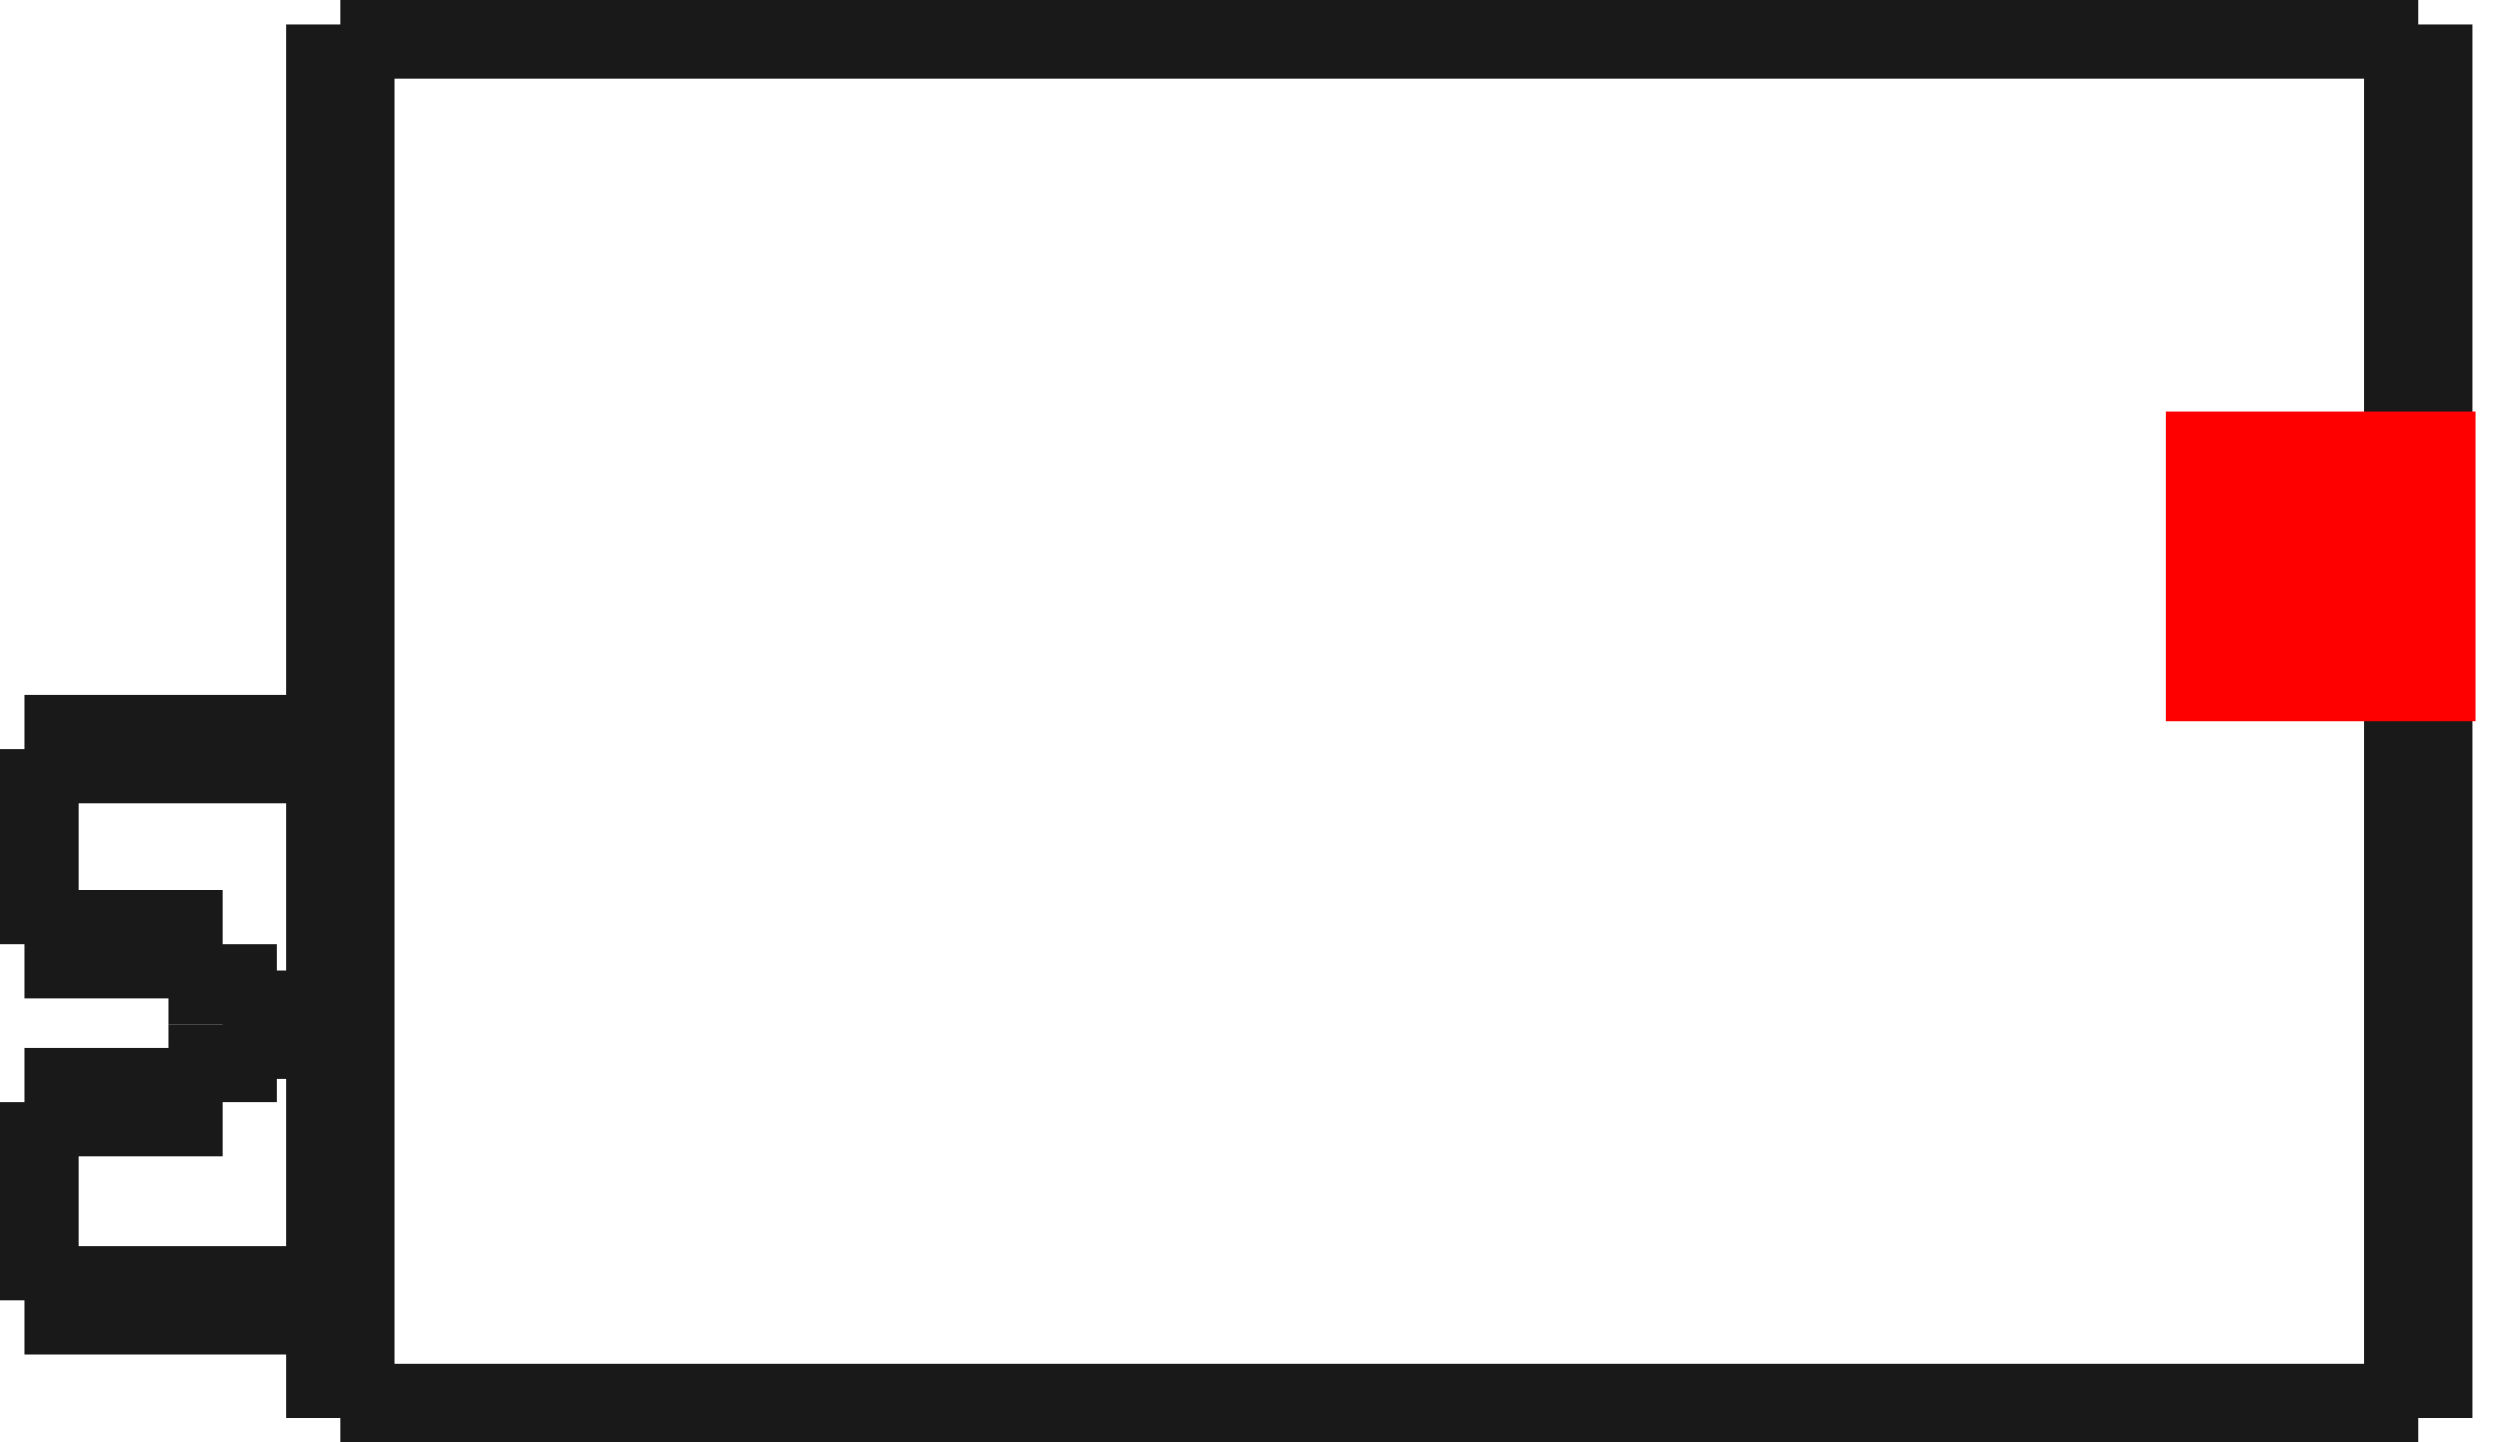 <?xml version="1.0"?>
<!DOCTYPE svg PUBLIC "-//W3C//DTD SVG 1.1//EN" "http://www.w3.org/Graphics/SVG/1.1/DTD/svg11.dtd">
<svg width="8.073mm" height="4.658mm" viewBox="0 0 8.073 4.658" xmlns="http://www.w3.org/2000/svg" version="1.1">
<g id="Shape2DView" transform="translate(6.994,2.329) scale(1,-1)">
<path id="Shape2DView_nwe0000"  d="M -5.895 2.25 L 0.815 2.25 " stroke="#191919" stroke-width="0.35 px" style="stroke-width:0.35;stroke-miterlimit:4;stroke-dasharray:none;fill:none;fill-opacity:1;fill-rule: evenodd"/>
<path id="Shape2DView_nwe0001"  d="M -5.895 -2.25 L 0.815 -2.25 " stroke="#191919" stroke-width="0.35 px" style="stroke-width:0.35;stroke-miterlimit:4;stroke-dasharray:none;fill:none;fill-opacity:1;fill-rule: evenodd"/>
<path id="Shape2DView_nwe0002"  d="M -5.895 -2.25 L -5.895 2.25 " stroke="#191919" stroke-width="0.35 px" style="stroke-width:0.35;stroke-miterlimit:4;stroke-dasharray:none;fill:none;fill-opacity:1;fill-rule: evenodd"/>
<path id="Shape2DView_nwe0003"  d="M 0.815 -2.25 L 0.815 2.25 " stroke="#191919" stroke-width="0.35 px" style="stroke-width:0.35;stroke-miterlimit:4;stroke-dasharray:none;fill:none;fill-opacity:1;fill-rule: evenodd"/>
<path id="Shape2DView_nwe0004"  d="M -6.915 -0.72 L -6.915 -0.644 L -6.915 -0.57 L -6.915 -0.5 L -6.915 -0.434 L -6.915 -0.372 L -6.915 -0.316 L -6.915 -0.265 L -6.915 -0.219 L -6.915 -0.181 L -6.915 -0.148 L -6.915 -0.123 L -6.915 -0.105 L -6.915 -0.094 L -6.915 -0.09 " stroke="#191919" stroke-width="0.35 px" style="stroke-width:0.35;stroke-miterlimit:4;stroke-dasharray:none;fill:none;fill-opacity:1;fill-rule: evenodd"/>
<path id="Shape2DView_nwe0005"  d="M -6.275 -0.72 L -6.915 -0.72 " stroke="#191919" stroke-width="0.35 px" style="stroke-width:0.35;stroke-miterlimit:4;stroke-dasharray:none;fill:none;fill-opacity:1;fill-rule: evenodd"/>
<path id="Shape2DView_nwe0006"  d="M -6.275 -0.98 L -6.275 -0.961 L -6.275 -0.942 L -6.275 -0.923 L -6.275 -0.905 L -6.275 -0.886 L -6.275 -0.867 L -6.275 -0.849 L -6.275 -0.83 L -6.275 -0.811 L -6.275 -0.793 L -6.275 -0.775 L -6.275 -0.756 L -6.275 -0.738 L -6.275 -0.72 " stroke="#191919" stroke-width="0.35 px" style="stroke-width:0.35;stroke-miterlimit:4;stroke-dasharray:none;fill:none;fill-opacity:1;fill-rule: evenodd"/>
<path id="Shape2DView_nwe0007"  d="M -6.275 -1.23 L -6.275 -1.213 L -6.275 -1.195 L -6.275 -1.177 L -6.275 -1.16 L -6.275 -1.142 L -6.275 -1.124 L -6.275 -1.106 L -6.275 -1.088 L -6.275 -1.07 L -6.275 -1.052 L -6.275 -1.034 L -6.275 -1.016 L -6.275 -0.998 L -6.275 -0.98 " stroke="#191919" stroke-width="0.35 px" style="stroke-width:0.35;stroke-miterlimit:4;stroke-dasharray:none;fill:none;fill-opacity:1;fill-rule: evenodd"/>
<path id="Shape2DView_nwe0008"  d="M -6.275 -1.23 L -6.915 -1.23 " stroke="#191919" stroke-width="0.35 px" style="stroke-width:0.35;stroke-miterlimit:4;stroke-dasharray:none;fill:none;fill-opacity:1;fill-rule: evenodd"/>
<path id="Shape2DView_nwe0009"  d="M -6.915 -1.87 L -6.915 -1.866 L -6.915 -1.855 L -6.915 -1.836 L -6.915 -1.811 L -6.915 -1.778 L -6.915 -1.738 L -6.915 -1.692 L -6.915 -1.64 L -6.915 -1.583 L -6.915 -1.52 L -6.915 -1.453 L -6.915 -1.382 L -6.915 -1.307 L -6.915 -1.23 " stroke="#191919" stroke-width="0.35 px" style="stroke-width:0.35;stroke-miterlimit:4;stroke-dasharray:none;fill:none;fill-opacity:1;fill-rule: evenodd"/>
<path id="Shape2DView_nwe0010"  d="M -5.895 -0.98 L -6.275 -0.98 " stroke="#191919" stroke-width="0.35 px" style="stroke-width:0.35;stroke-miterlimit:4;stroke-dasharray:none;fill:none;fill-opacity:1;fill-rule: evenodd"/>
<path id="Shape2DView_nwe0011"  d="M -5.895 -0.09 L -6.915 -0.09 " stroke="#191919" stroke-width="0.35 px" style="stroke-width:0.35;stroke-miterlimit:4;stroke-dasharray:none;fill:none;fill-opacity:1;fill-rule: evenodd"/>
<path id="Shape2DView_nwe0012"  d="M -5.895 -1.87 L -6.915 -1.87 " stroke="#191919" stroke-width="0.35 px" style="stroke-width:0.35;stroke-miterlimit:4;stroke-dasharray:none;fill:none;fill-opacity:1;fill-rule: evenodd"/>
<title>b'Shape2DView'</title>
</g>
<g id="Rectangle" transform="translate(6.994,2.329) scale(1,-1)">
<rect fill="#ff0000" id="origin" width="1" height="1" x="0" y="0" />
<title>b'Rectangle'</title>
</g>
</svg>
